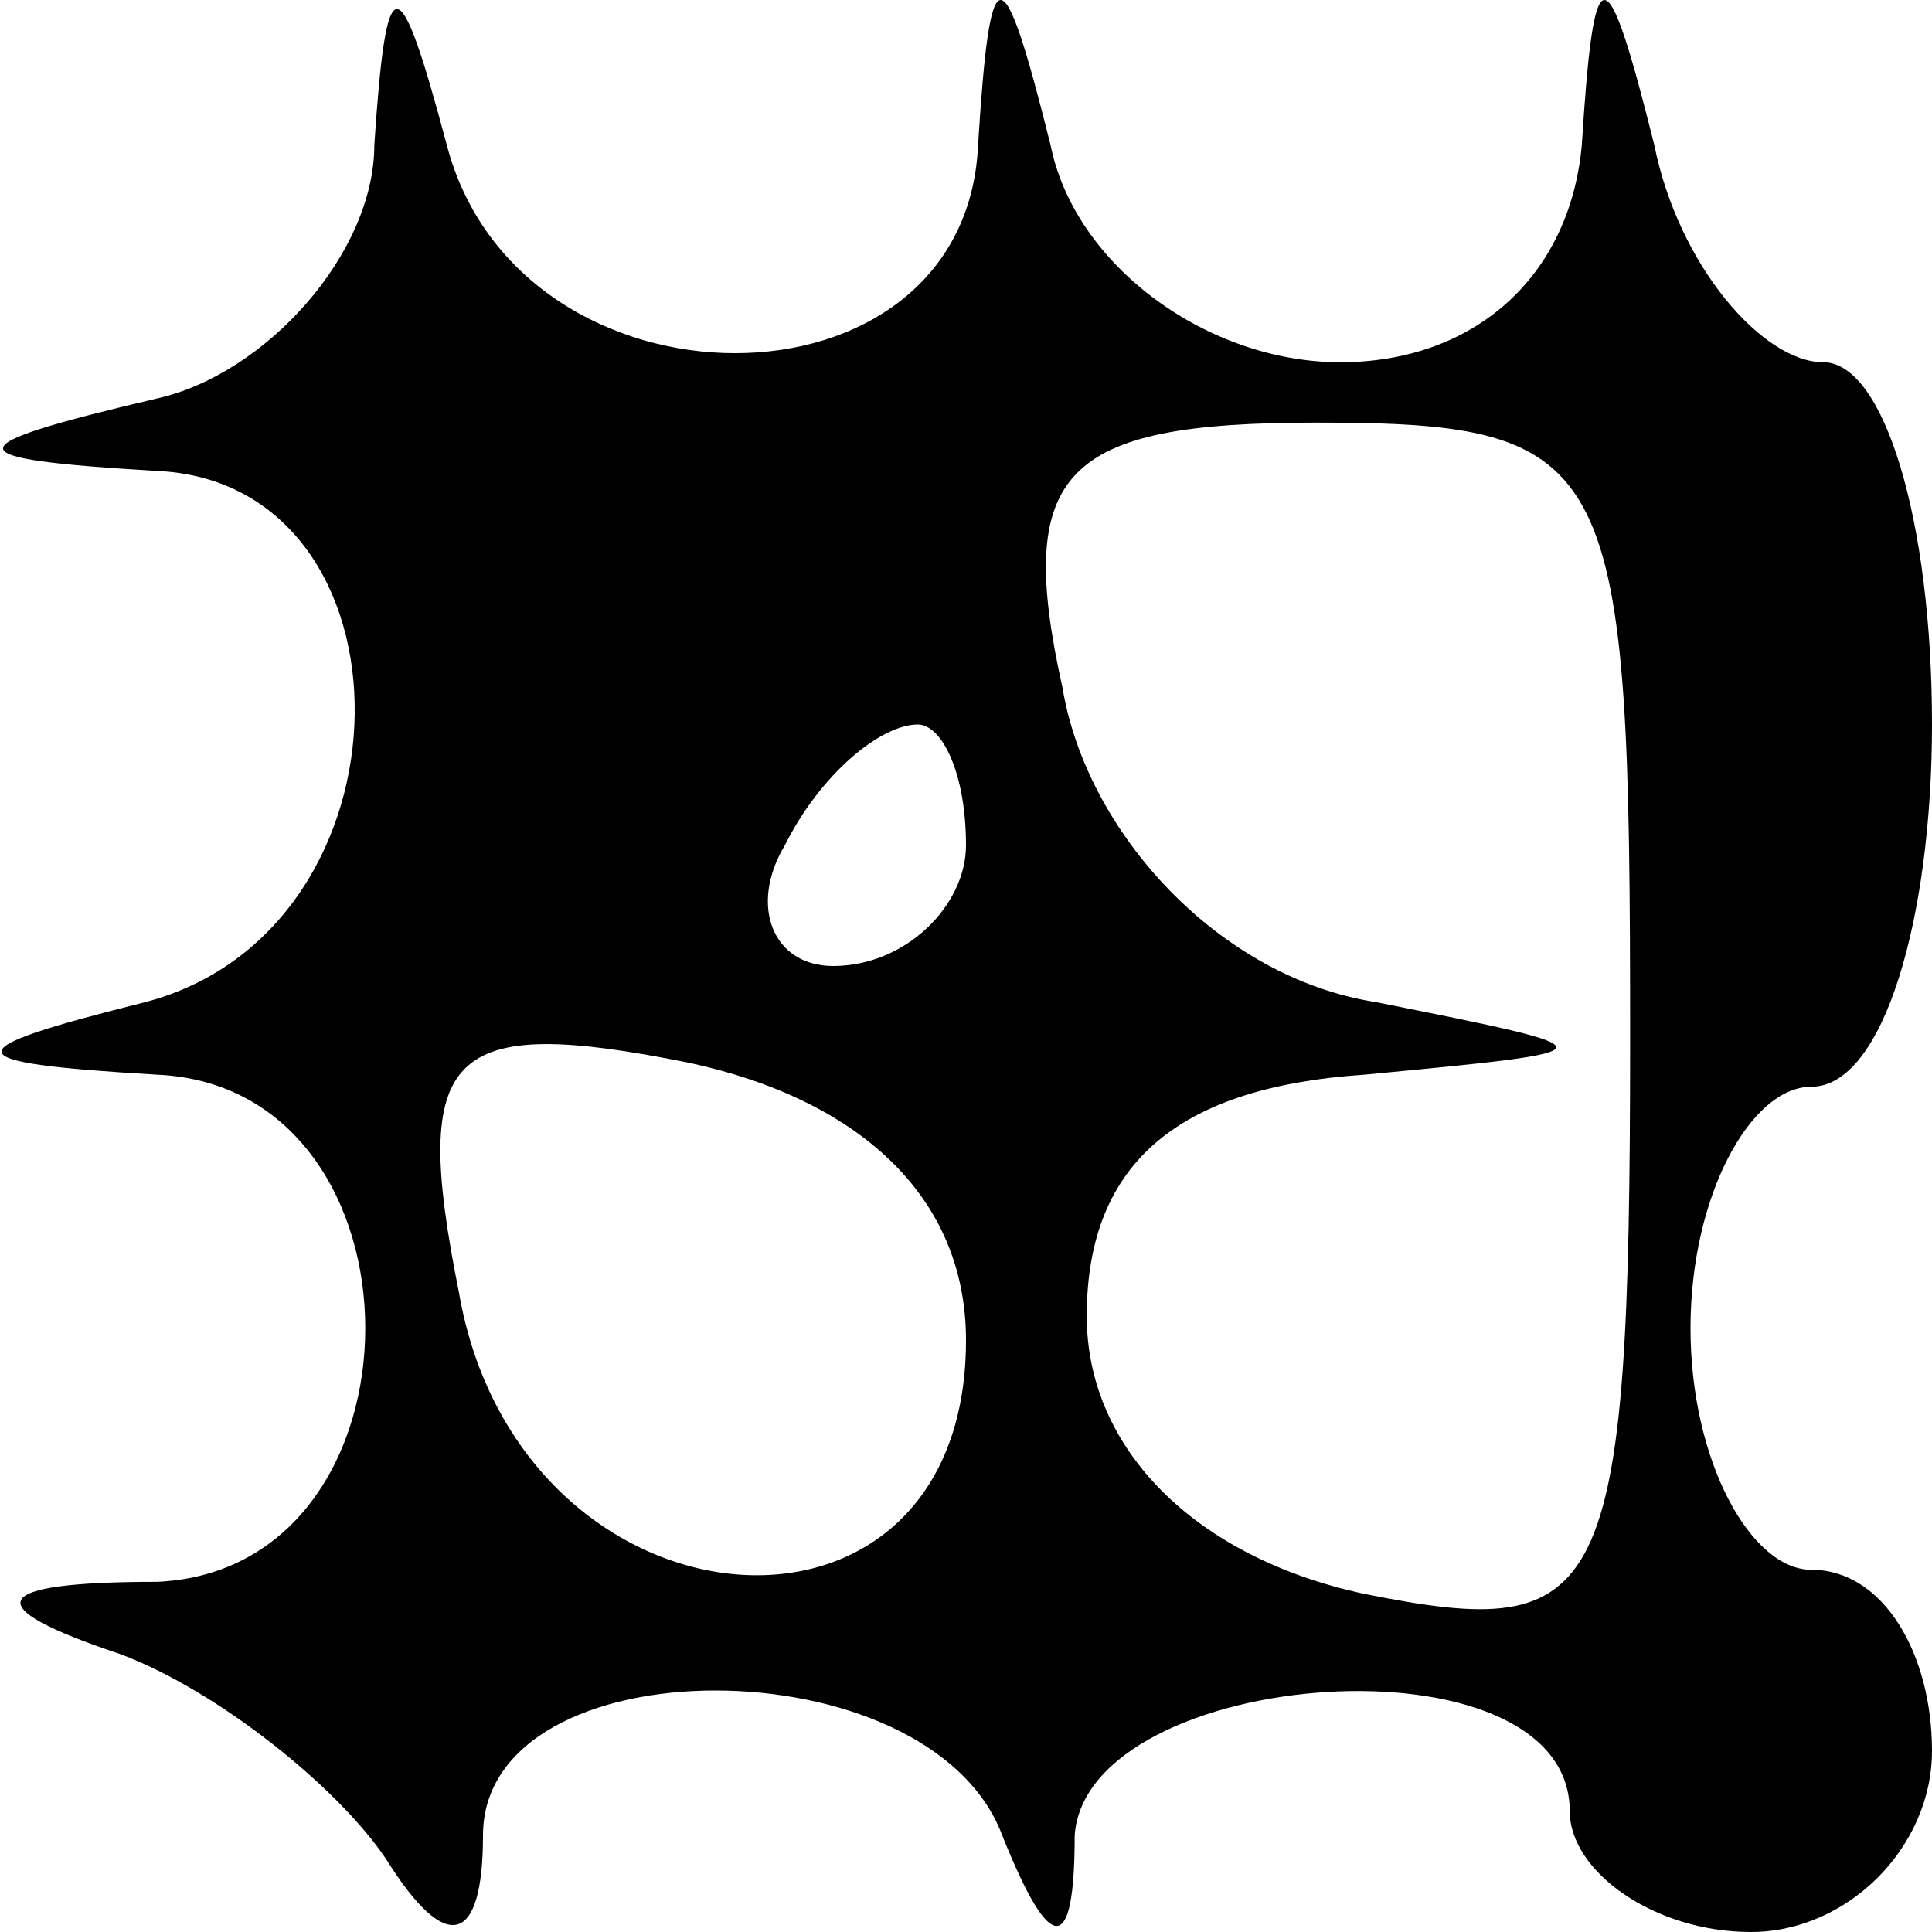<?xml version="1.0" standalone="no"?>
<!DOCTYPE svg PUBLIC "-//W3C//DTD SVG 20010904//EN"
 "http://www.w3.org/TR/2001/REC-SVG-20010904/DTD/svg10.dtd">
<svg version="1.0" xmlns="http://www.w3.org/2000/svg"
 width="16pt" height="16pt" viewBox="0 0 16 16"
 preserveAspectRatio="xMidYMid meet">

<g transform="translate(0,16) scale(0.1,-0.1)"
fill="#000000" stroke="none">
<path d="M31 148 c0 -9 -9 -19 -18 -21 -17 -4 -17 -5 0 -6 22 -1 22 -38 -1
-44 -16 -4 -16 -5 1 -6 23 -1 23 -41 0 -42 -14 0 -15 -2 -3 -6 8 -3 18 -11 22
-17 5 -8 8 -7 8 2 0 16 37 16 43 0 4 -10 6 -10 6 0 1 14 41 17 41 2 0 -5 7
-10 15 -10 8 0 15 7 15 15 0 8 -4 15 -10 15 -5 0 -10 9 -10 20 0 11 5 20 10
20 6 0 10 14 10 30 0 17 -4 30 -9 30 -5 0 -12 8 -14 18 -4 16 -5 16 -6 0 -1
-11 -9 -18 -20 -18 -11 0 -22 8 -24 18 -4 16 -5 16 -6 0 -1 -23 -38 -23 -44 0
-4 15 -5 15 -6 0z m104 -74 c0 -47 -2 -50 -22 -46 -14 3 -23 12 -23 23 0 13 8
19 23 20 21 2 21 2 1 6 -13 2 -24 14 -26 26 -4 18 0 22 21 22 25 0 26 -3 26
-51z m-55 16 c0 -5 -5 -10 -11 -10 -5 0 -7 5 -4 10 3 6 8 10 11 10 2 0 4 -4 4
-10z m0 -41 c0 -28 -37 -25 -42 4 -4 20 -1 23 19 19 14 -3 23 -11 23 -23z"/>
</g>
</svg>
